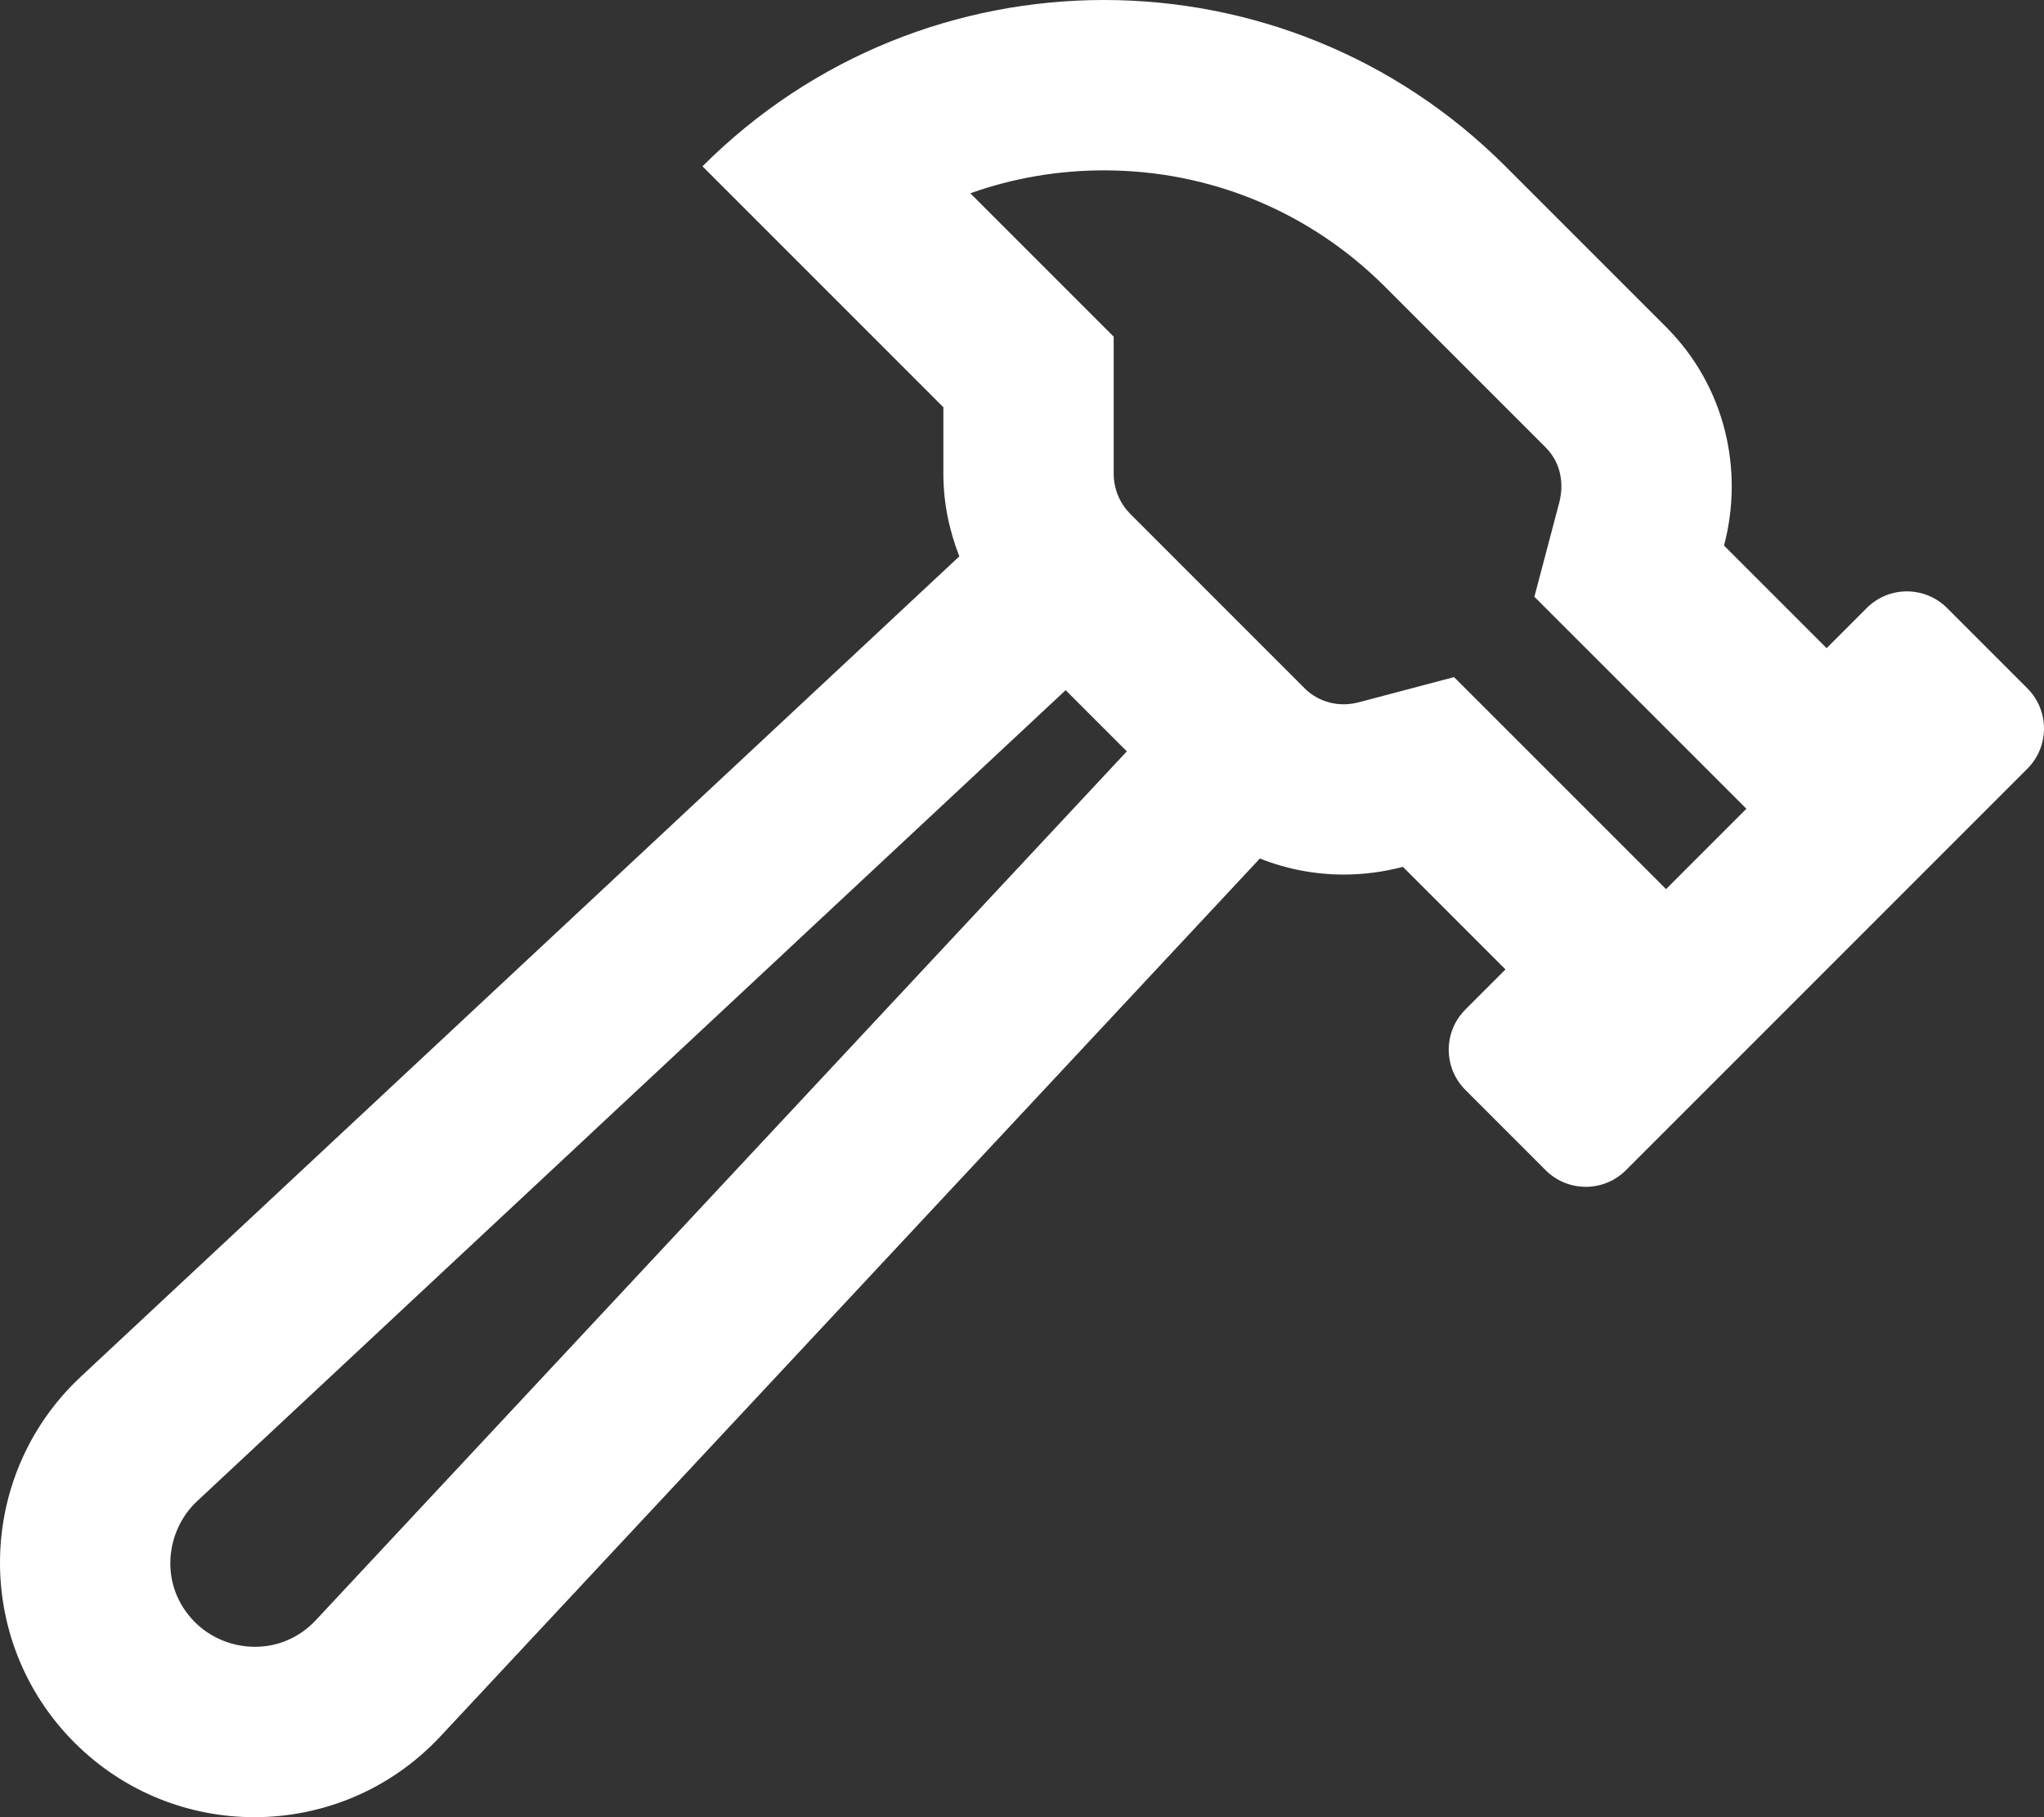 <svg aria-hidden="true" focusable="false" data-prefix="far" data-icon="hammer" role="img" xmlns="http://www.w3.org/2000/svg" viewBox="0 0 576 512" class="svg-inline--fa fa-hammer fa-w-18 fa-9x"><rect x="0" y="0" width="576" height="512" fill="#333333" stroke="none"/><path fill="#fff" d="M571.31 193.94l-22.63-22.63c-6.25-6.24-16.38-6.25-22.63 0l-11.31 11.31-28.91-28.9c5.63-21.31.36-44.9-16.35-61.61l-45.25-45.25C392.99 15.62 352.05 0 311.1 0c-40.95 0-81.9 15.62-113.14 46.86l67.88 67.88v18.75c0 8.05 1.62 15.91 4.5 23.27L22.77 387.89C-6.88 415.57-7.68 462.32 21 491c14.03 14.03 32.37 21 50.69 21 19.15 0 38.27-7.62 52.42-22.77l230.92-247.34c7.56 3 15.58 4.52 23.61 4.52 5.61 0 11.23-.73 16.7-2.17l28.91 28.9-11.31 11.31c-6.25 6.25-6.25 16.38 0 22.63l22.62 22.63c6.25 6.24 16.37 6.25 22.63 0l113.14-113.14c6.23-6.25 6.23-16.38-.02-22.63zM89.02 456.47c-9.86 10.56-25.36 9.31-34.08.59-10.21-10.22-8.44-25.66.59-34.08L300.3 194.46l17.24 17.24L89.02 456.47zm380.47-205.96l-59.74-59.73-26.68 7.05c-9.5 2.52-15.12-3.61-15.4-3.88l-49.14-49.14c-2.98-2.98-4.69-7.1-4.69-11.31V94.86l-40.4-40.4C285.37 50.21 298.06 48 311.1 48c29.92 0 58.04 11.65 79.2 32.8l45.25 45.25c5.84 5.84 4.45 13.26 3.89 15.4l-7.05 26.69 59.74 59.73-22.64 22.64z" class=""></path></svg>